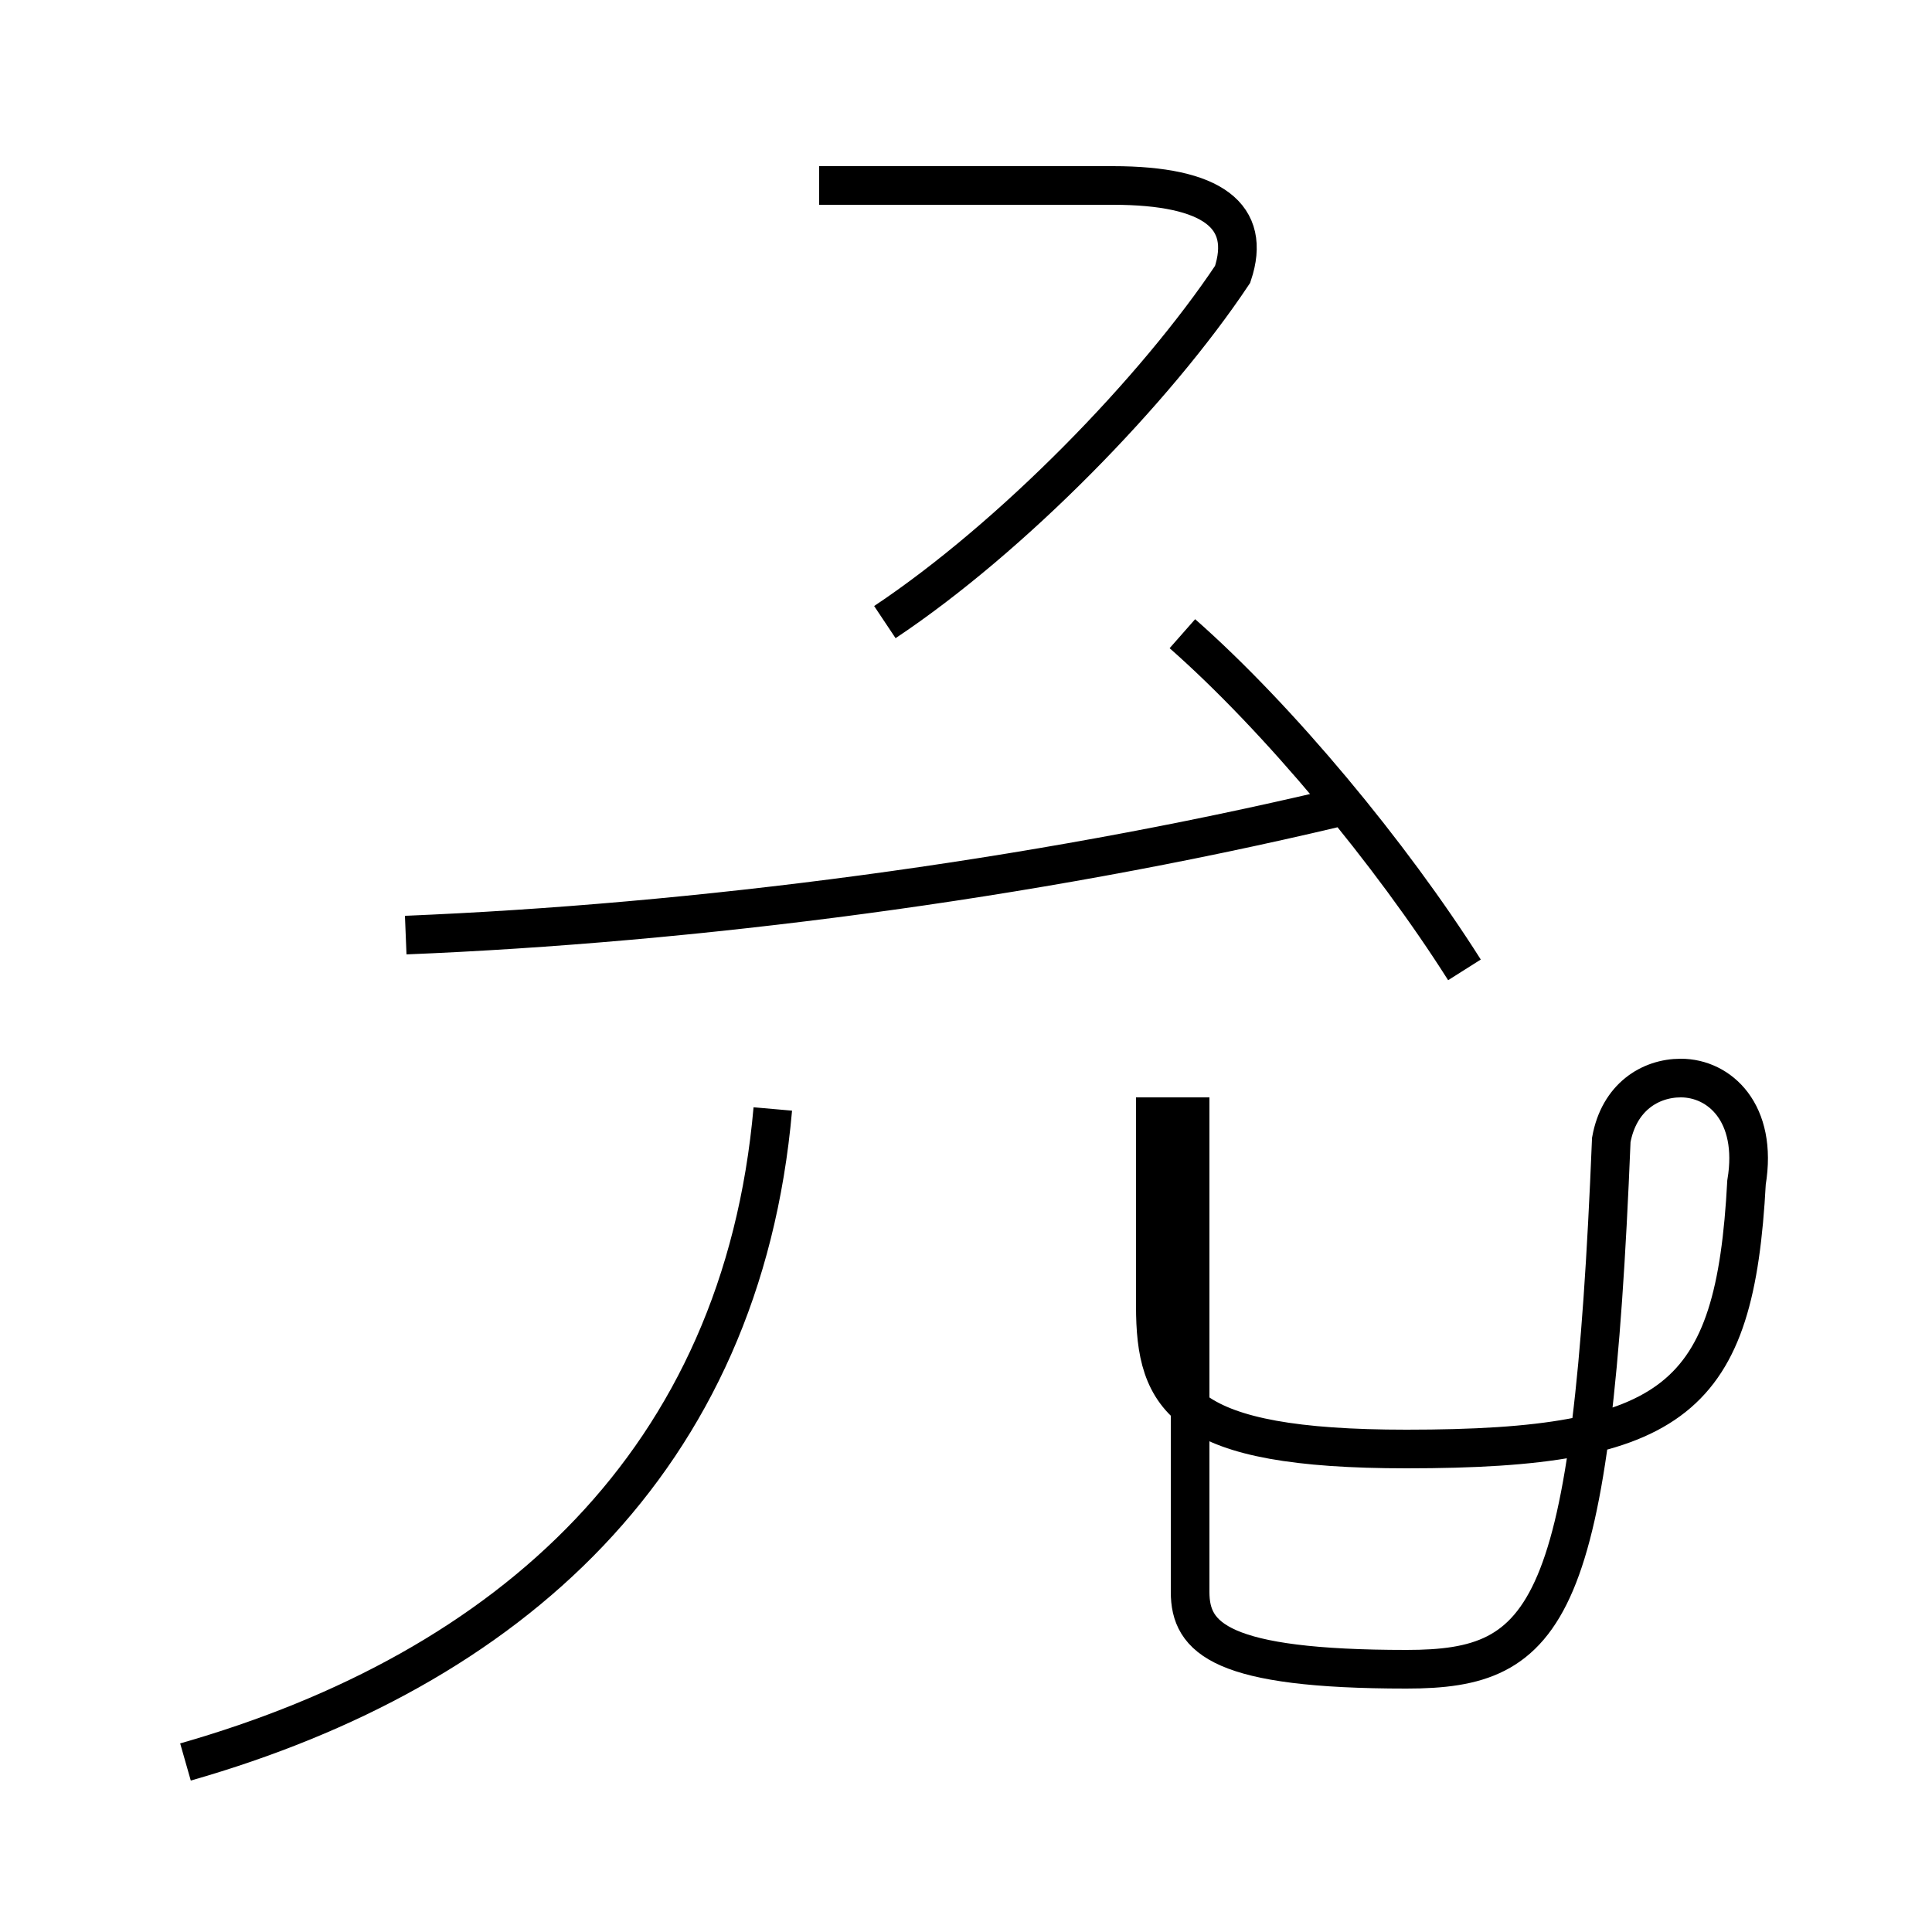 <?xml version='1.0' encoding='utf8'?>
<svg viewBox="0.0 -44.0 50.0 50.0" version="1.1" xmlns="http://www.w3.org/2000/svg">
<rect x="0.0" y="-44.0" width="50.0" height="50.0" fill="#808080" stroke="none"/>
<rect x="-1000" y="-1000" width="2000" height="2000" stroke="white" fill="white"/>
<g style="fill:none; stroke:#000000;  stroke-width:1">
<path d="M 10.5 19.8 C 17.9 20.1 26.6 21.2 34.6 23.1 M 37.9 18.9 C 36.0 21.9 33.1 25.4 30.6 27.6 M 29.9 15.6 C 29.9 14.1 29.9 12.2 29.9 10.2 C 29.9 7.8 30.6 6.5 36.4 6.5 C 43.4 6.5 44.9 7.8 45.2 13.4 C 45.5 15.2 44.5 16.1 43.5 16.1 C 42.7 16.1 41.9 15.6 41.7 14.5 C 41.2 2.2 40.1 0.8 36.4 0.8 C 31.6 0.8 30.8 1.6 30.8 2.8 L 30.8 15.6 M 4.8 -1.6 C 13.2 0.8 19.2 6.2 20.0 15.3 M 21.2 39.2 L 28.8 39.2 C 31.4 39.2 32.4 38.4 31.9 36.9 C 29.9 33.9 26.2 30.1 22.9 27.9" transform="scale(1, -1)" />
</g>
</svg>
